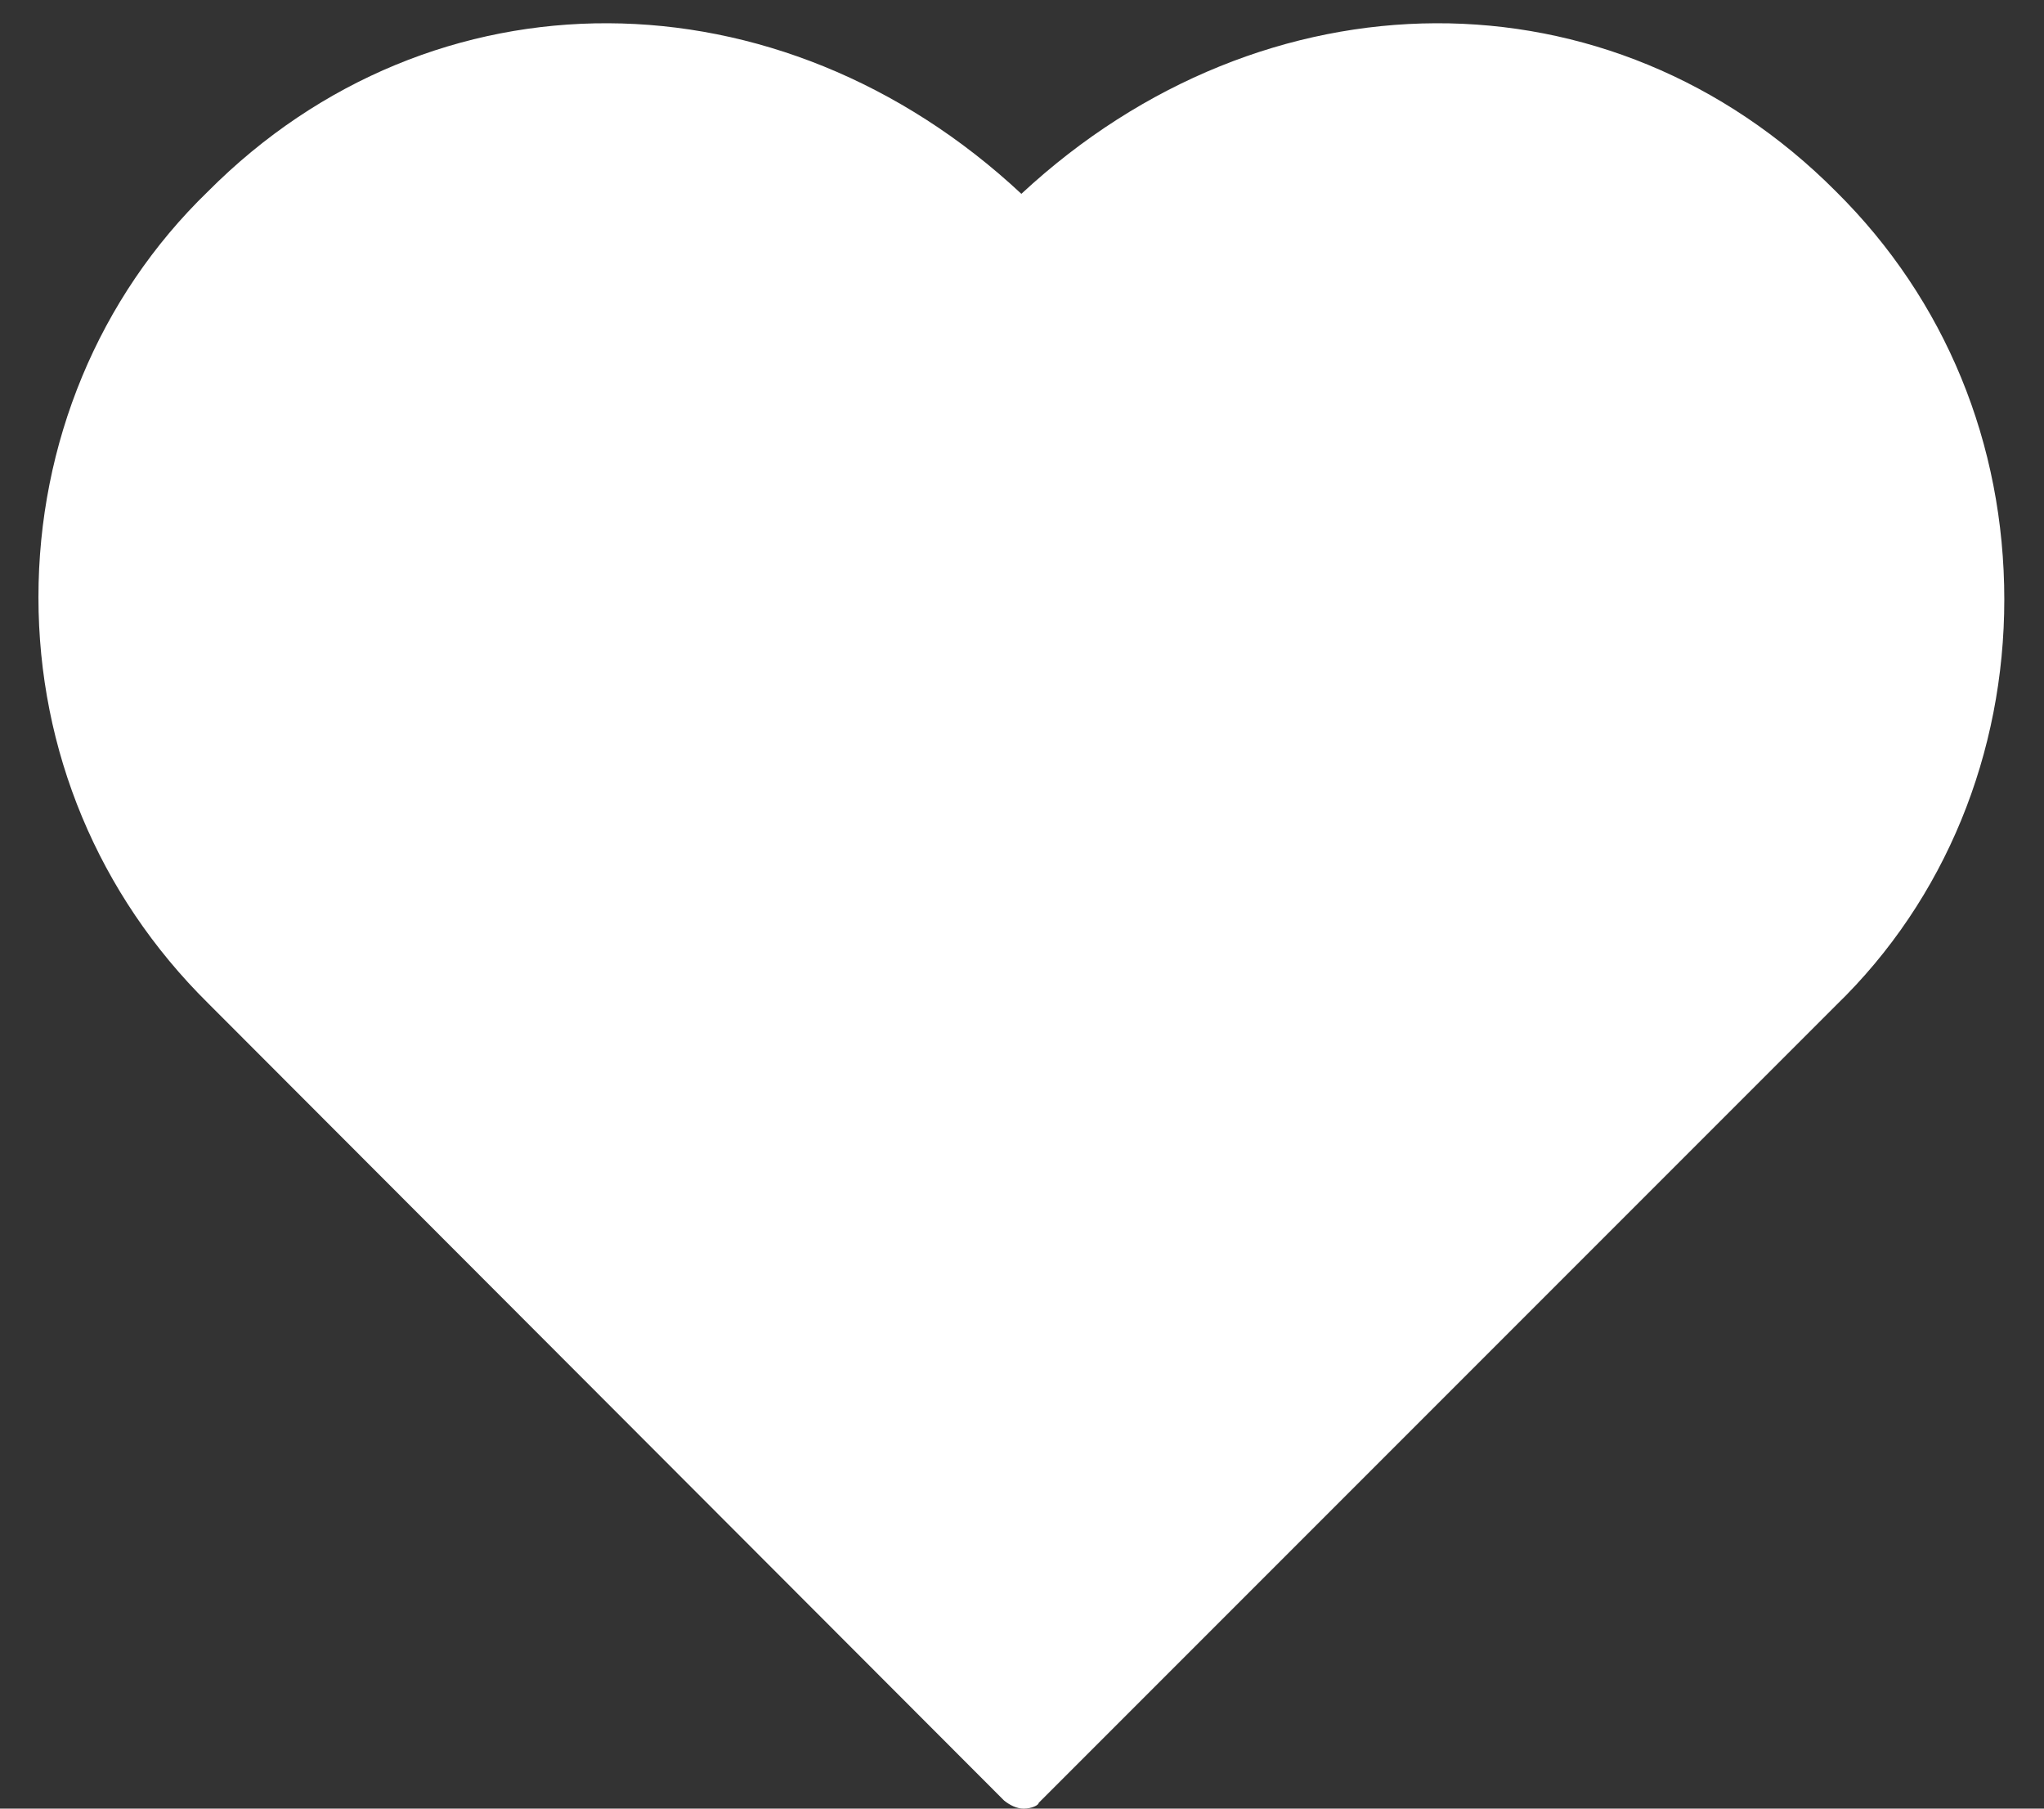 <svg width="26" height="23" viewBox="0 0 26 23" fill="none" xmlns="http://www.w3.org/2000/svg">
<rect x="0" y="0" width="26" height="23" fill="#333333" stroke="none"/>
<path fill-rule="evenodd" clip-rule="evenodd" d="M13.021 23C12.933 23 12.845 22.956 12.772 22.897L2.644 12.755C1.251 11.377 0.489 9.545 0.489 7.595C0.489 5.646 1.251 3.784 2.644 2.436C5.502 -0.437 9.914 -0.408 12.992 2.465C16.085 -0.408 20.497 -0.437 23.355 2.436C24.747 3.814 25.495 5.646 25.495 7.624C25.495 9.574 24.747 11.435 23.355 12.784L13.212 22.927C13.212 22.956 13.124 23 13.021 23Z" fill="white"/>
</svg>

